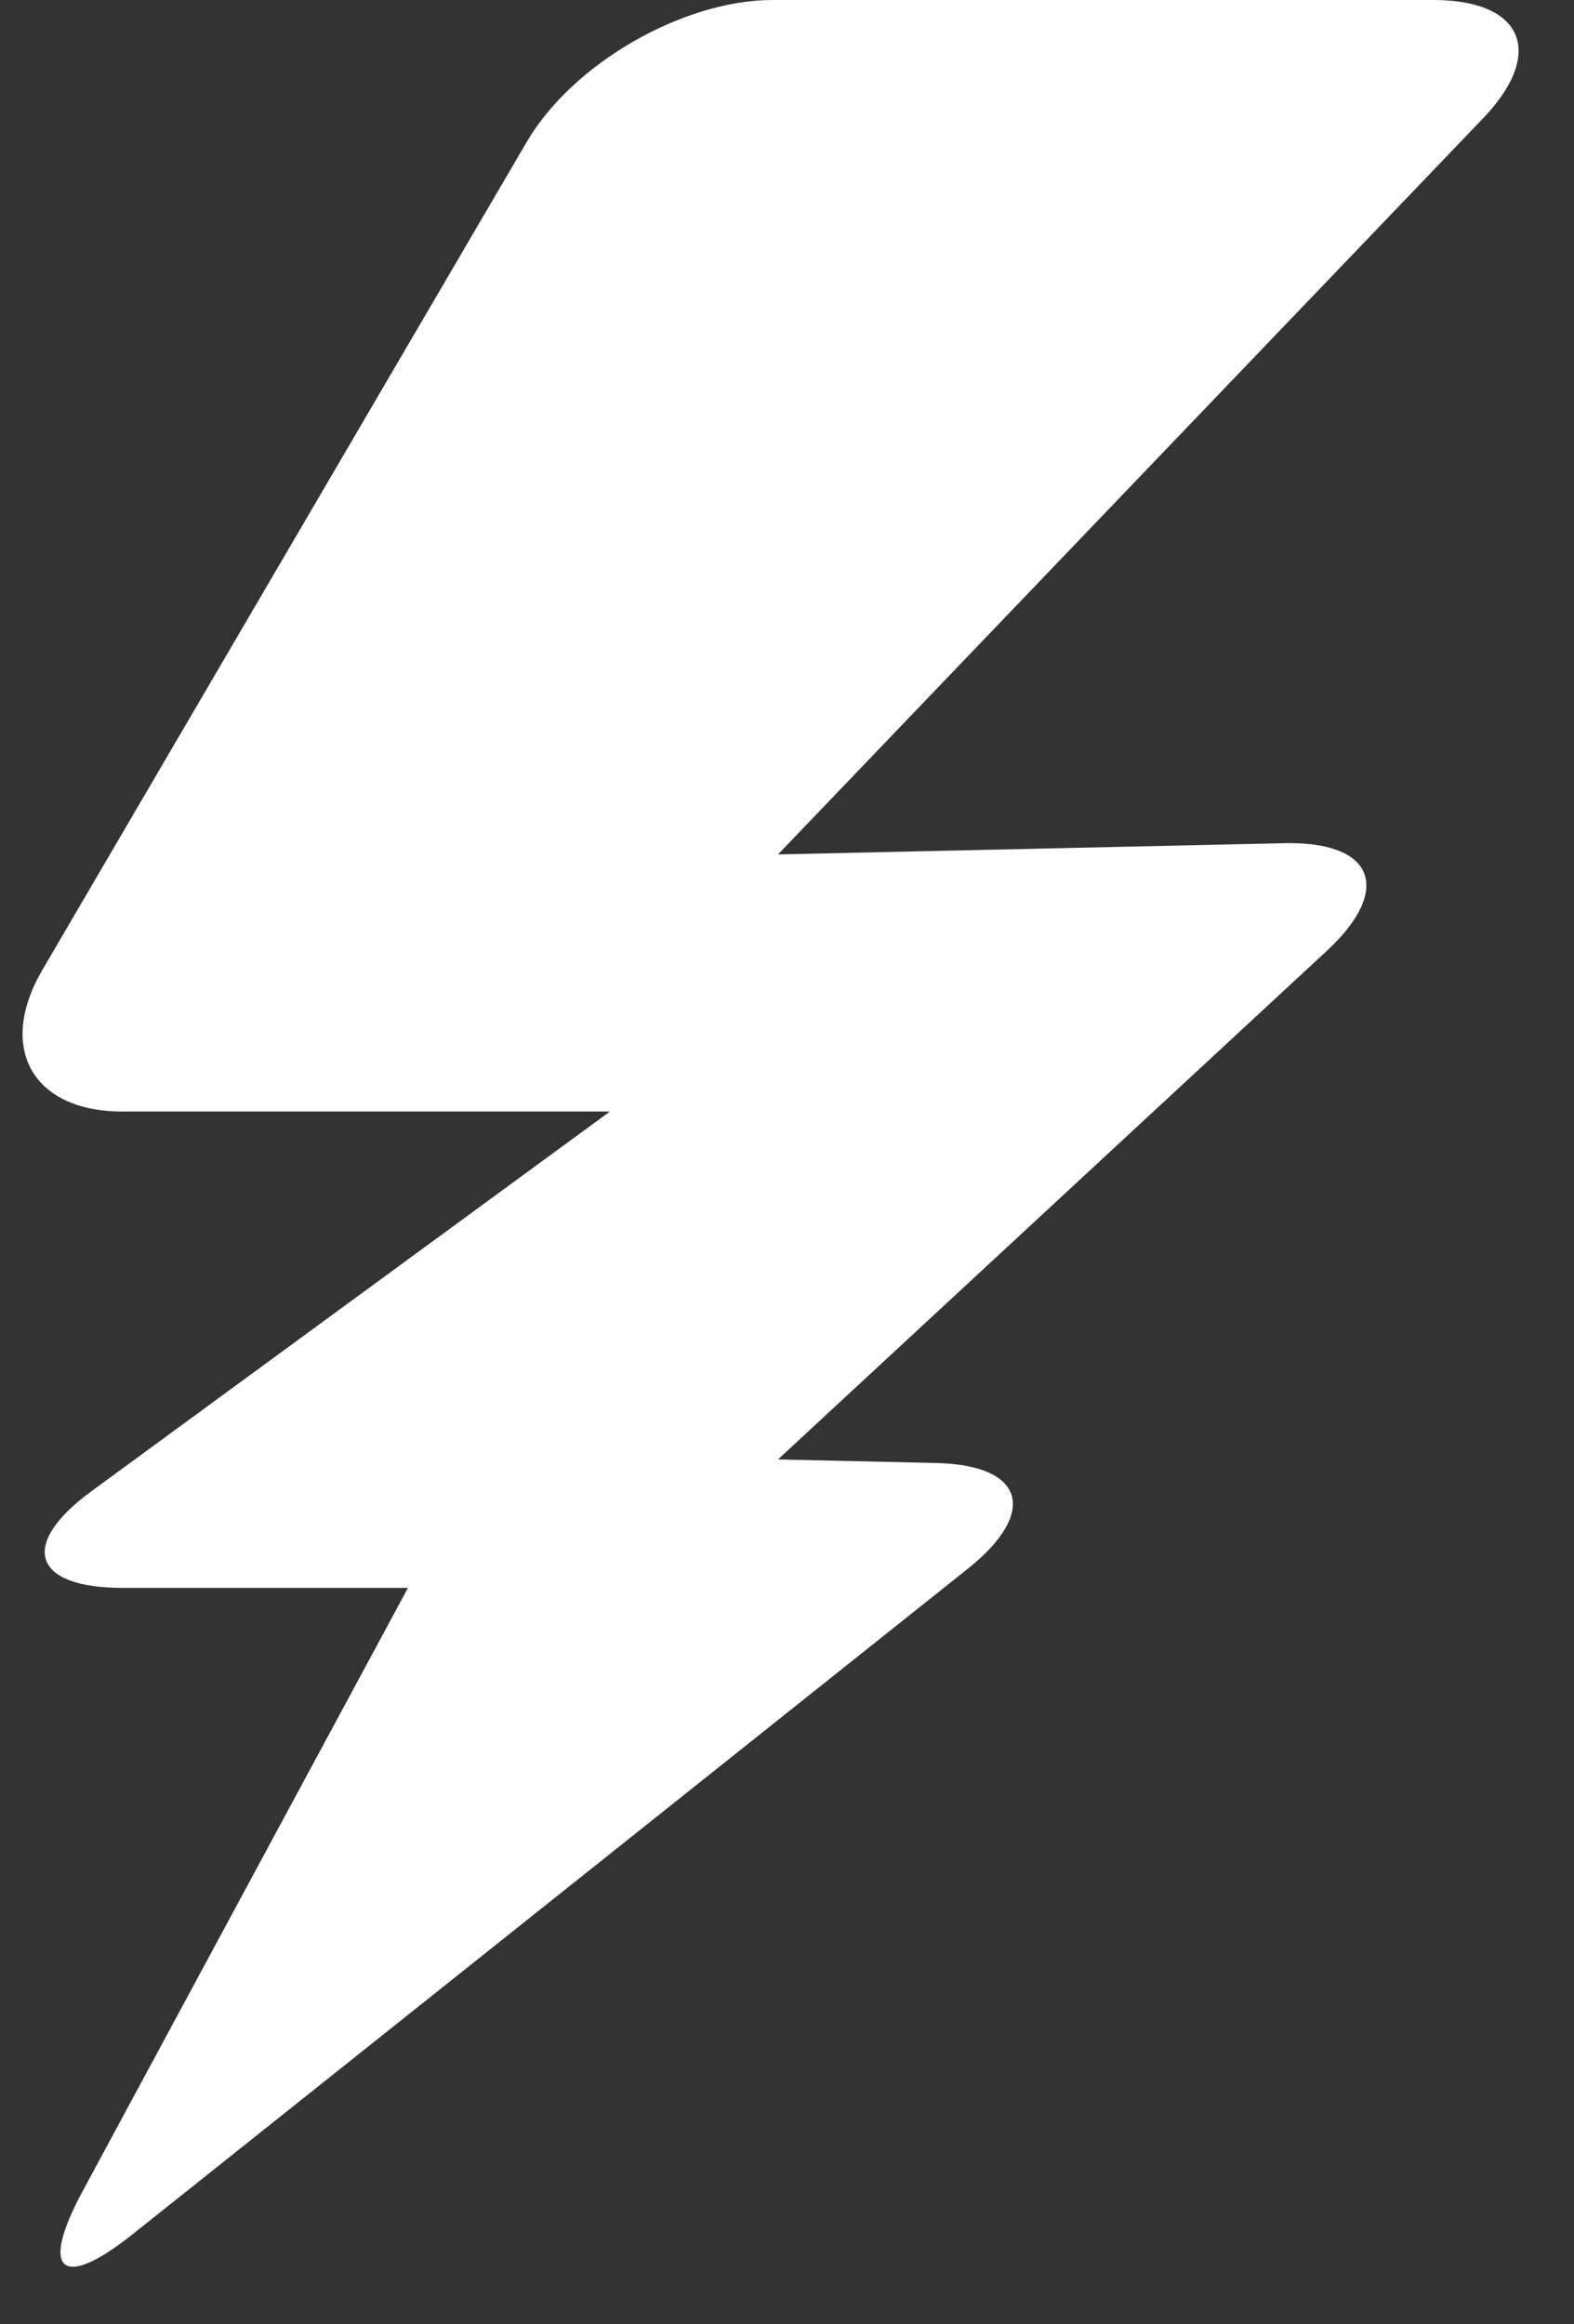 <?xml version="1.0" encoding="UTF-8" standalone="no"?>
<svg width="21px" height="31px" viewBox="0 0 21 31" version="1.1" xmlns="http://www.w3.org/2000/svg" xmlns:xlink="http://www.w3.org/1999/xlink" xmlns:sketch="http://www.bohemiancoding.com/sketch/ns">
    <rect x="0" y="0" width="21" height="31" fill="#333333" stroke="none"/>
    <!-- Generator: sketchtool 3.4 (381) - http://www.bohemiancoding.com/sketch -->
    <title>ic_hoots</title>
    <desc>Created with sketchtool.</desc>
    <defs></defs>
    <g id="Page-1" stroke="none" stroke-width="1" fill="none" fill-rule="evenodd" sketch:type="MSPage">
        <g id="Sidebar" sketch:type="MSArtboardGroup" transform="translate(-228, -101)" fill="#ffffff">
            <path d="M247.123,101 L238.31,101 C237.11,101 235.639,101.848 235.028,102.892 L228.567,113.933 C227.956,114.977 228.434,115.825 229.634,115.825 L236.137,115.825 L229.221,120.888 C228.247,121.601 228.434,122.178 229.634,122.178 L233.443,122.178 L229.099,130.231 C228.524,131.298 228.822,131.553 229.767,130.801 L240.911,121.924 C241.854,121.173 241.671,120.541 240.498,120.513 C239.329,120.487 238.38,120.465 238.38,120.465 L245.702,113.682 C246.588,112.86 246.333,112.218 245.131,112.246 L238.38,112.396 L247.785,102.58 C248.622,101.708 248.325,101 247.123,101" id="ic_hoots" sketch:type="MSShapeGroup"></path>
        </g>
    </g>
</svg>